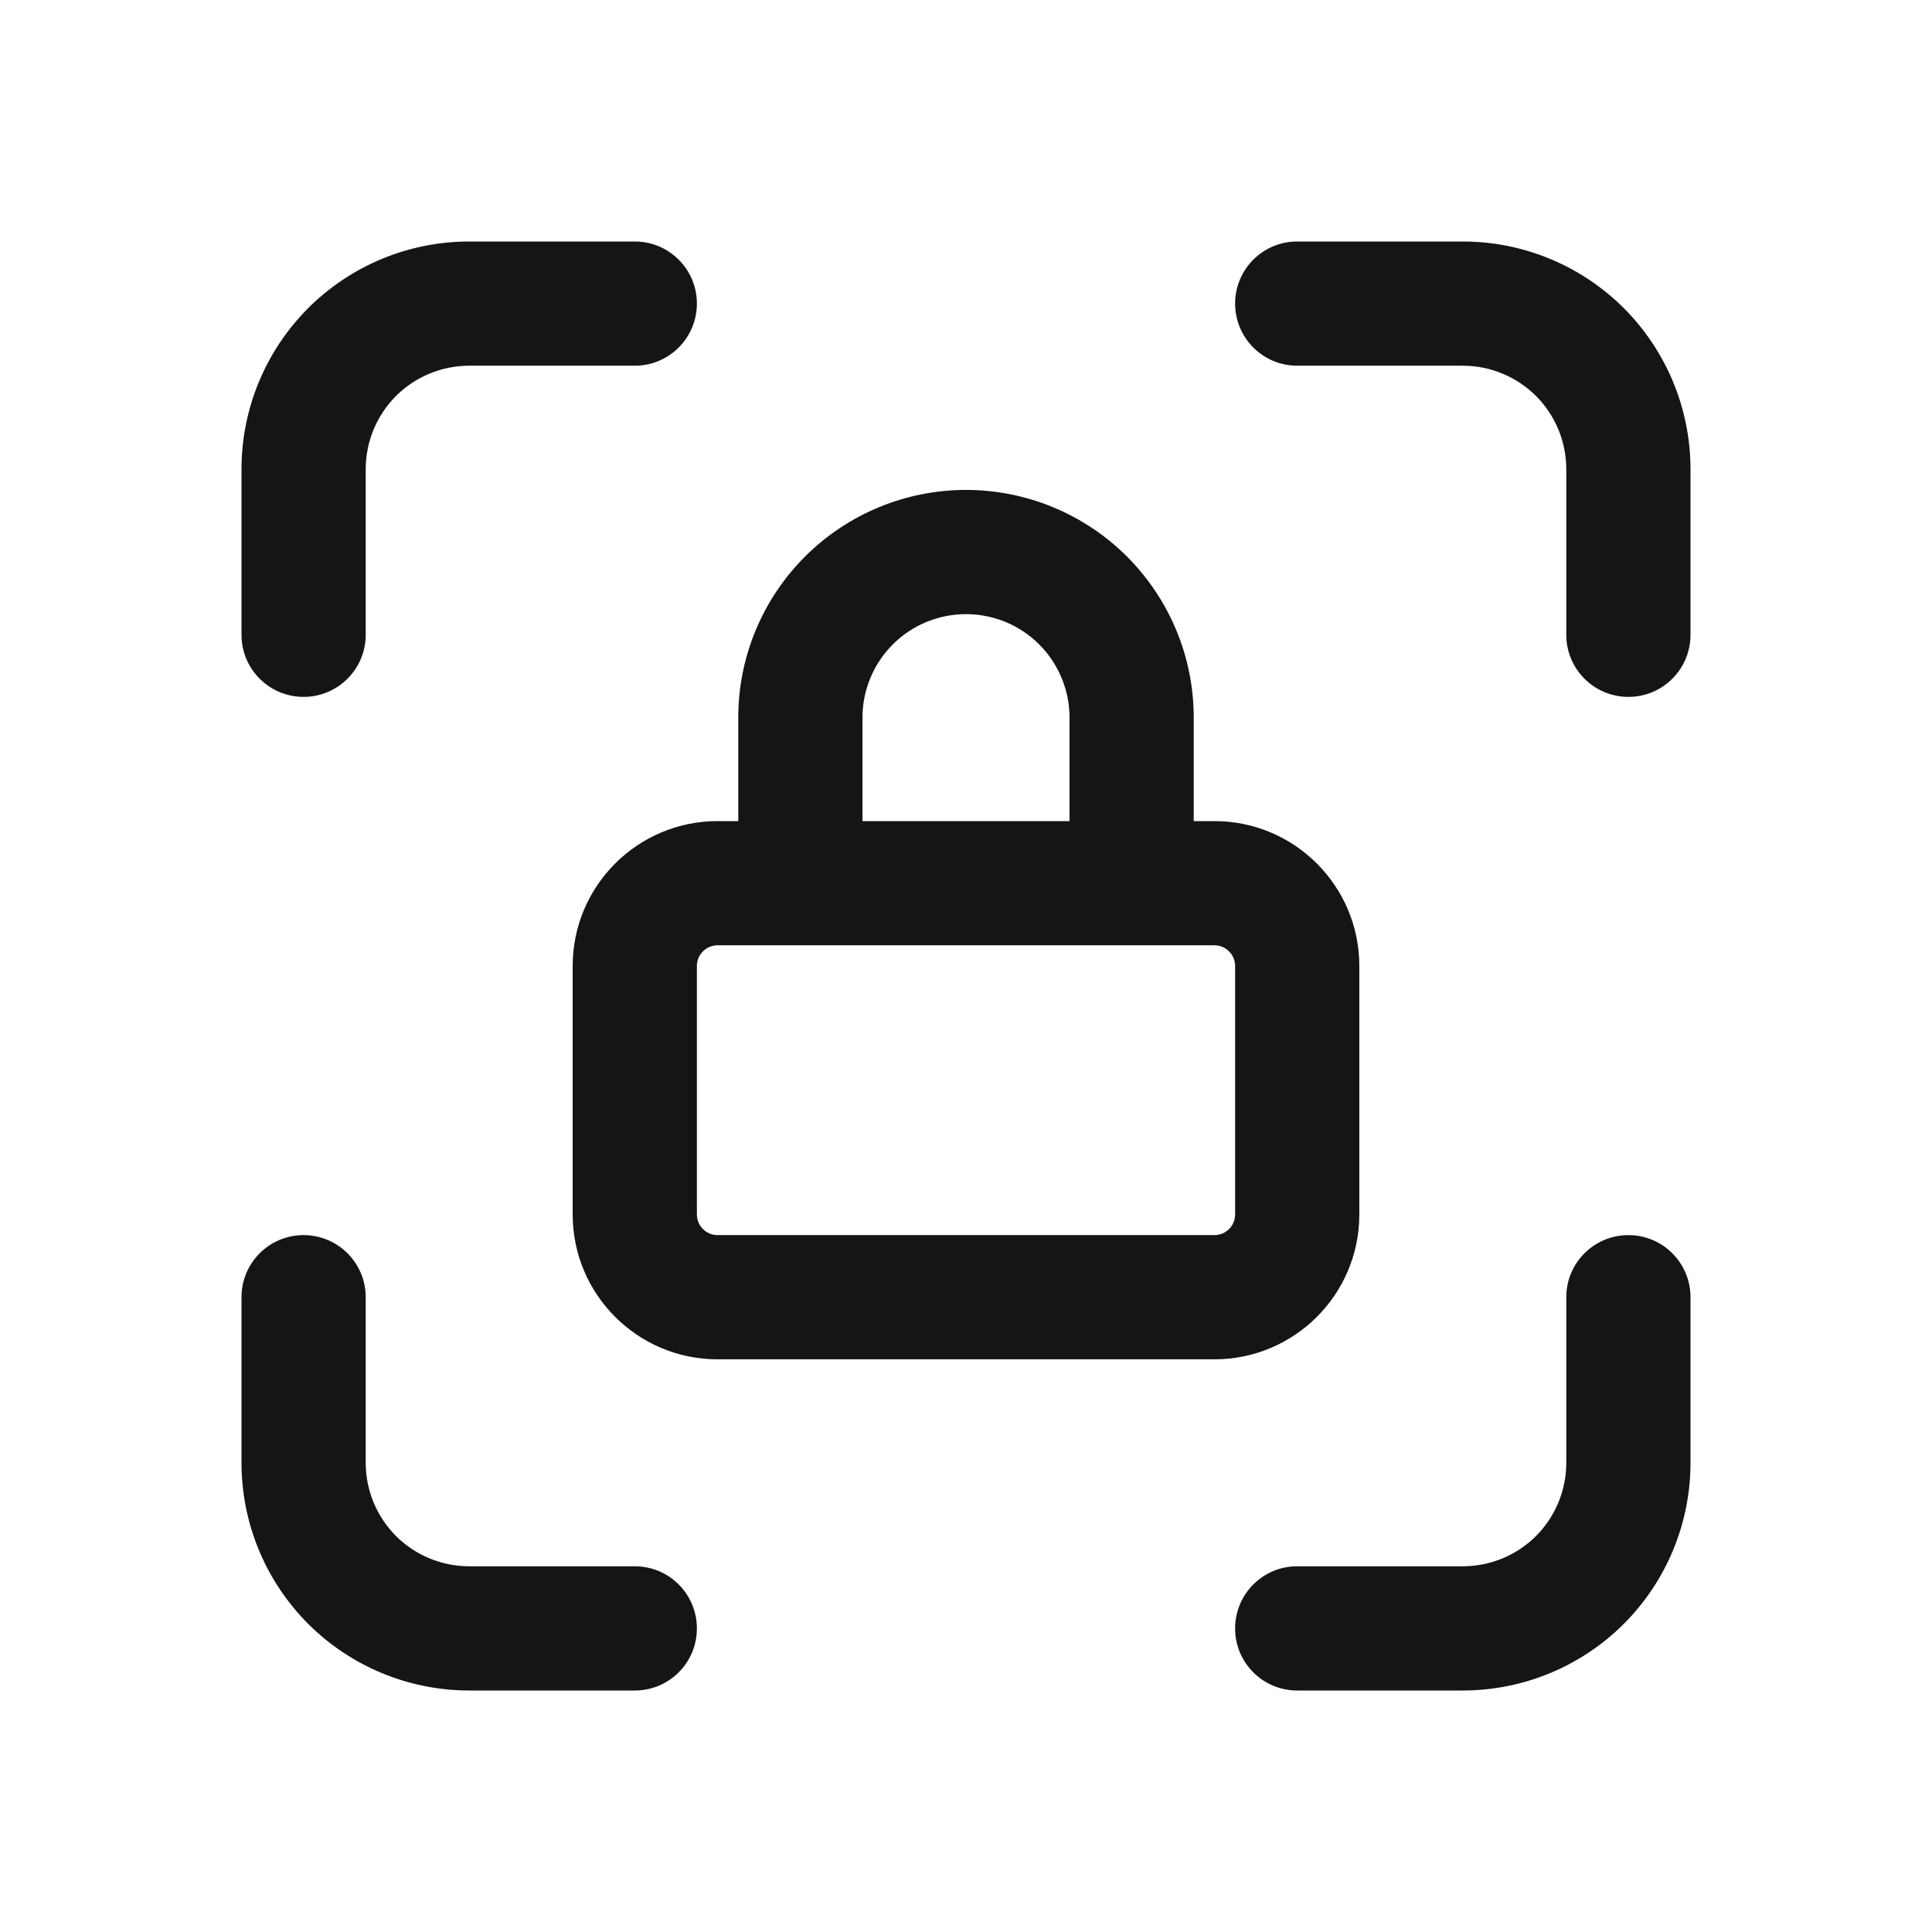 <svg width="24" height="24" viewBox="0 0 24 24" fill="none" xmlns="http://www.w3.org/2000/svg">
<path fill-rule="evenodd" clip-rule="evenodd" d="M5.829 4.543C5.488 4.543 5.161 4.678 4.919 4.919C4.678 5.161 4.543 5.488 4.543 5.829V7.886C4.543 8.312 4.197 8.657 3.771 8.657C3.345 8.657 3 8.312 3 7.886V5.829C3 5.078 3.298 4.359 3.828 3.828C4.359 3.298 5.078 3 5.829 3H7.886C8.312 3 8.657 3.345 8.657 3.771C8.657 4.197 8.312 4.543 7.886 4.543H5.829ZM15.343 3.771C15.343 3.345 15.688 3 16.114 3H18.171C18.922 3 19.641 3.298 20.172 3.828C20.702 4.359 21 5.078 21 5.829V7.886C21 8.312 20.655 8.657 20.229 8.657C19.802 8.657 19.457 8.312 19.457 7.886V5.829C19.457 5.488 19.322 5.161 19.081 4.919C18.839 4.678 18.512 4.543 18.171 4.543H16.114C15.688 4.543 15.343 4.197 15.343 3.771ZM12 7.629C11.659 7.629 11.332 7.764 11.091 8.005C10.85 8.246 10.714 8.573 10.714 8.914V10.2H13.286V8.914C13.286 8.573 13.15 8.246 12.909 8.005C12.668 7.764 12.341 7.629 12 7.629ZM14.829 10.2V8.914C14.829 8.164 14.531 7.445 14 6.914C13.47 6.384 12.75 6.086 12 6.086C11.25 6.086 10.53 6.384 10 6.914C9.469 7.445 9.171 8.164 9.171 8.914V10.2H8.914C7.92 10.2 7.114 11.006 7.114 12V15.086C7.114 16.08 7.92 16.886 8.914 16.886H15.086C16.08 16.886 16.886 16.08 16.886 15.086V12C16.886 11.006 16.08 10.2 15.086 10.2H14.829ZM8.914 11.743C8.772 11.743 8.657 11.858 8.657 12V15.086C8.657 15.228 8.772 15.343 8.914 15.343H15.086C15.228 15.343 15.343 15.228 15.343 15.086V12C15.343 11.858 15.228 11.743 15.086 11.743H8.914ZM3.771 15.343C4.197 15.343 4.543 15.688 4.543 16.114V18.171C4.543 18.512 4.678 18.839 4.919 19.081C5.161 19.322 5.488 19.457 5.829 19.457H7.886C8.312 19.457 8.657 19.802 8.657 20.229C8.657 20.655 8.312 21 7.886 21H5.829C5.078 21 4.359 20.702 3.828 20.172C3.298 19.641 3 18.922 3 18.171V16.114C3 15.688 3.345 15.343 3.771 15.343ZM20.229 15.343C20.655 15.343 21 15.688 21 16.114V18.171C21 18.922 20.702 19.641 20.172 20.172C19.641 20.702 18.922 21 18.171 21H16.114C15.688 21 15.343 20.655 15.343 20.229C15.343 19.802 15.688 19.457 16.114 19.457H18.171C18.512 19.457 18.839 19.322 19.081 19.081C19.322 18.839 19.457 18.512 19.457 18.171V16.114C19.457 15.688 19.802 15.343 20.229 15.343Z" fill="#151515"/>
</svg>
